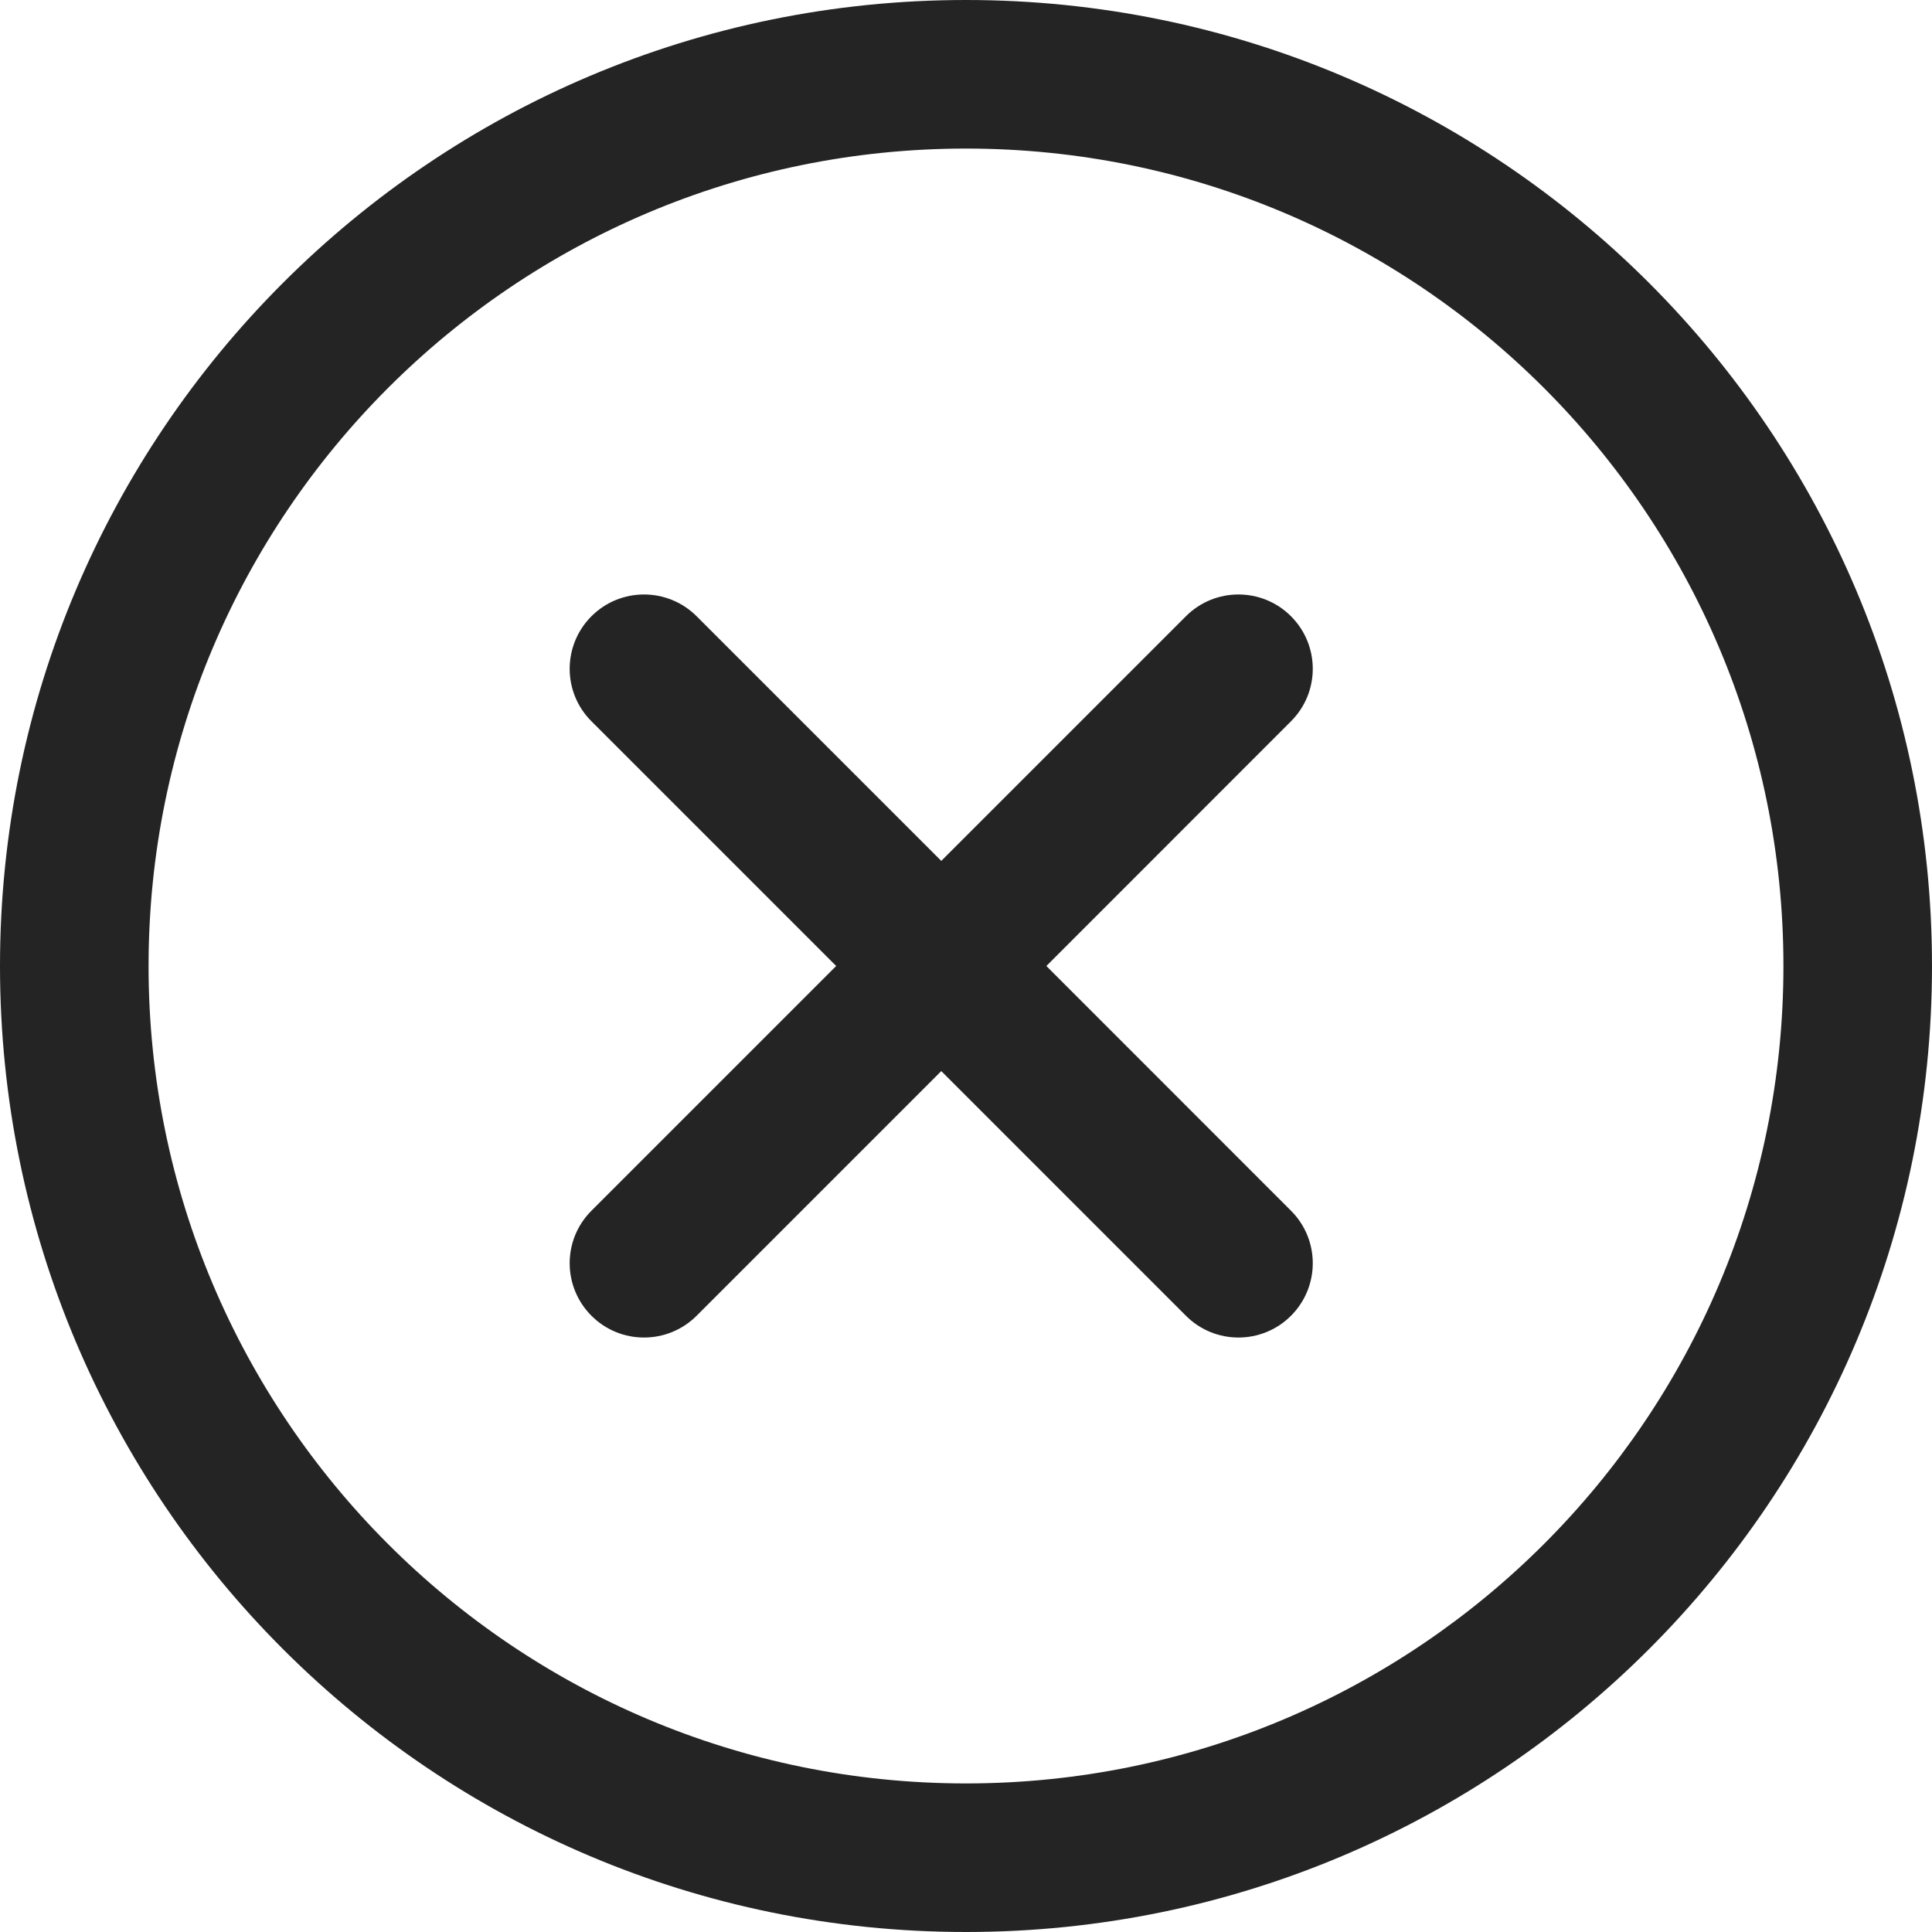 <svg width="20" height="20" viewBox="0 0 20 20" fill="none" xmlns="http://www.w3.org/2000/svg">
<path fill-rule="evenodd" clip-rule="evenodd" d="M10 20C15.523 20 20 15.523 20 10C20 4.477 15.523 0 10 0C4.477 0 0 4.477 0 10C0 15.523 4.477 20 10 20ZM9.744 8.912L12.277 6.379C12.577 6.079 13.064 6.079 13.364 6.379C13.665 6.68 13.665 7.167 13.364 7.467L10.832 10L13.364 12.533C13.665 12.833 13.665 13.32 13.364 13.621C13.064 13.921 12.577 13.921 12.277 13.621L9.744 11.088L7.211 13.621C6.91 13.921 6.423 13.921 6.123 13.621C5.822 13.32 5.822 12.833 6.123 12.533L8.656 10L6.123 7.467C5.822 7.167 5.822 6.68 6.123 6.379C6.423 6.079 6.91 6.079 7.211 6.379L9.744 8.912ZM1.538 10C1.538 14.673 5.327 18.462 10 18.462C14.673 18.462 18.462 14.673 18.462 10C18.462 5.327 14.673 1.538 10 1.538C5.327 1.538 1.538 5.327 1.538 10Z" fill="#242424"/>
</svg>
